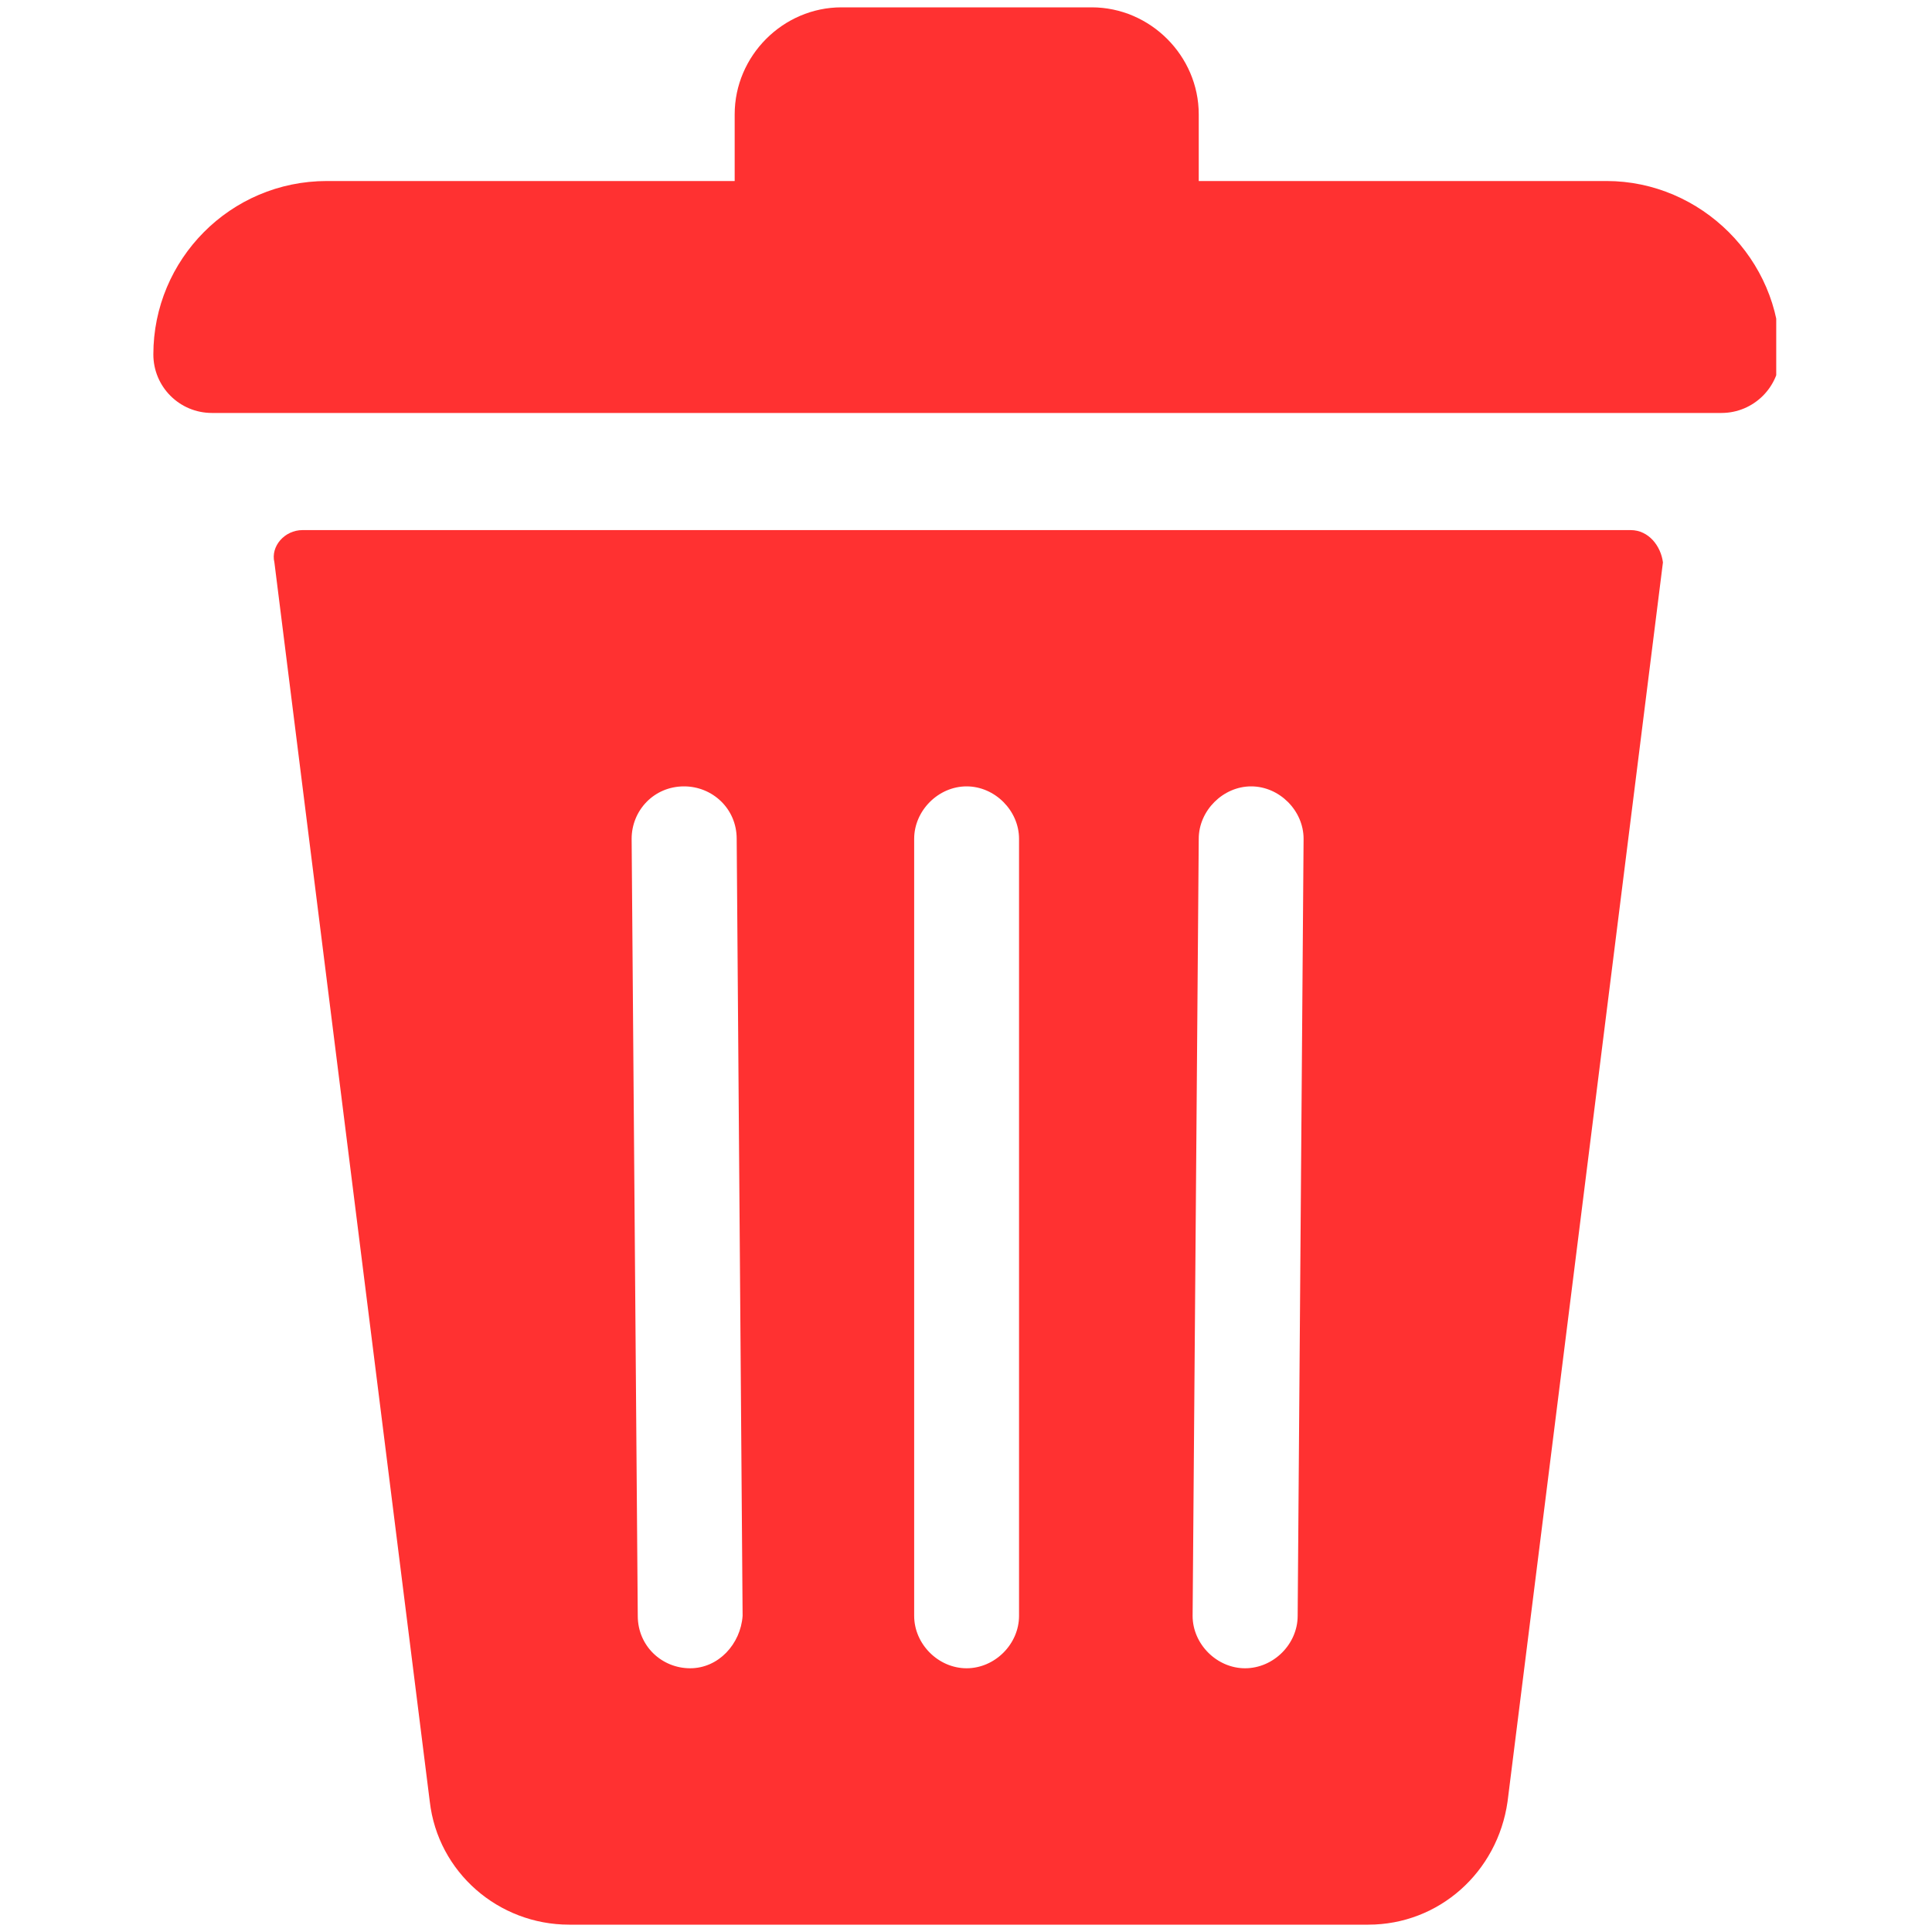 <svg xmlns="http://www.w3.org/2000/svg" xmlns:xlink="http://www.w3.org/1999/xlink" width="100" zoomAndPan="magnify" viewBox="0 0 75 75" height="100" preserveAspectRatio="xMidYMid meet" version="1.0"><defs><clipPath id="a8d4a19baa"><path d="M 30.301 26.5 L 34.051 26.5 L 34.051 30.25 L 30.301 30.25 Z M 30.301 26.5 " clip-rule="nonzero"/></clipPath><clipPath id="216054a738"><path d="M 32.176 26.5 C 32.672 26.5 33.148 26.699 33.5 27.051 C 33.852 27.402 34.051 27.879 34.051 28.375 C 34.051 28.871 33.852 29.348 33.5 29.699 C 33.148 30.051 32.672 30.25 32.176 30.25 C 31.676 30.25 31.199 30.051 30.848 29.699 C 30.496 29.348 30.301 28.871 30.301 28.375 C 30.301 27.879 30.496 27.402 30.848 27.051 C 31.199 26.699 31.676 26.5 32.176 26.5 Z M 32.176 26.5 " clip-rule="nonzero"/></clipPath><clipPath id="94f535ca2a"><path d="M 5.953 0.285 L 68.953 0.285 L 68.953 17 L 5.953 17 Z M 5.953 0.285 " clip-rule="nonzero"/></clipPath></defs><g clip-path="url(#a8d4a19baa)"><g clip-path="url(#216054a738)"><path fill="#abd2ff" d="M 30.301 26.5 L 34.051 26.5 L 34.051 30.25 L 30.301 30.25 Z M 30.301 26.5 " fill-opacity="1" fill-rule="nonzero"/></g></g><g clip-path="url(#94f535ca2a)"><path fill="#ff3131" d="M 62.363 7.027 L 46.535 7.027 L 46.535 4.438 C 46.535 2.168 44.652 0.285 42.379 0.285 L 32.668 0.285 C 30.395 0.285 28.52 2.168 28.52 4.438 L 28.52 7.027 L 12.691 7.027 C 8.934 7.027 5.953 10.078 5.953 13.758 C 5.953 15.016 6.969 16.031 8.227 16.031 L 66.828 16.031 C 68.078 16.031 69.102 15.016 69.102 13.758 C 69.102 10.078 66.043 7.027 62.363 7.027 " fill-opacity="1" fill-rule="nonzero"/></g><path fill="#ff3131" d="M 50.375 62.727 C 50.375 63.824 49.438 64.762 48.332 64.762 C 47.238 64.762 46.297 63.824 46.297 62.727 L 46.535 32.562 C 46.535 31.469 47.477 30.527 48.57 30.527 C 49.668 30.527 50.605 31.469 50.605 32.562 Z M 39.559 62.727 C 39.559 63.824 38.621 64.762 37.523 64.762 C 36.426 64.762 35.488 63.824 35.488 62.727 L 35.488 32.562 C 35.488 31.469 36.426 30.527 37.523 30.527 C 38.621 30.527 39.559 31.469 39.559 32.562 Z M 26.793 64.762 C 26.715 64.762 26.715 64.762 26.793 64.762 C 25.695 64.762 24.758 63.902 24.758 62.727 L 24.52 32.562 C 24.52 31.469 25.379 30.527 26.555 30.527 C 27.652 30.527 28.598 31.387 28.598 32.562 L 28.828 62.727 C 28.75 63.824 27.891 64.762 26.793 64.762 Z M 63.301 20.578 L 11.746 20.578 C 11.047 20.578 10.5 21.207 10.652 21.832 L 16.684 69.938 C 17 72.68 19.348 74.715 22.094 74.715 L 53.117 74.715 C 55.859 74.715 58.133 72.68 58.523 69.938 L 64.555 21.832 C 64.477 21.207 64.008 20.578 63.301 20.578 " fill-opacity="1" fill-rule="nonzero"/></svg>